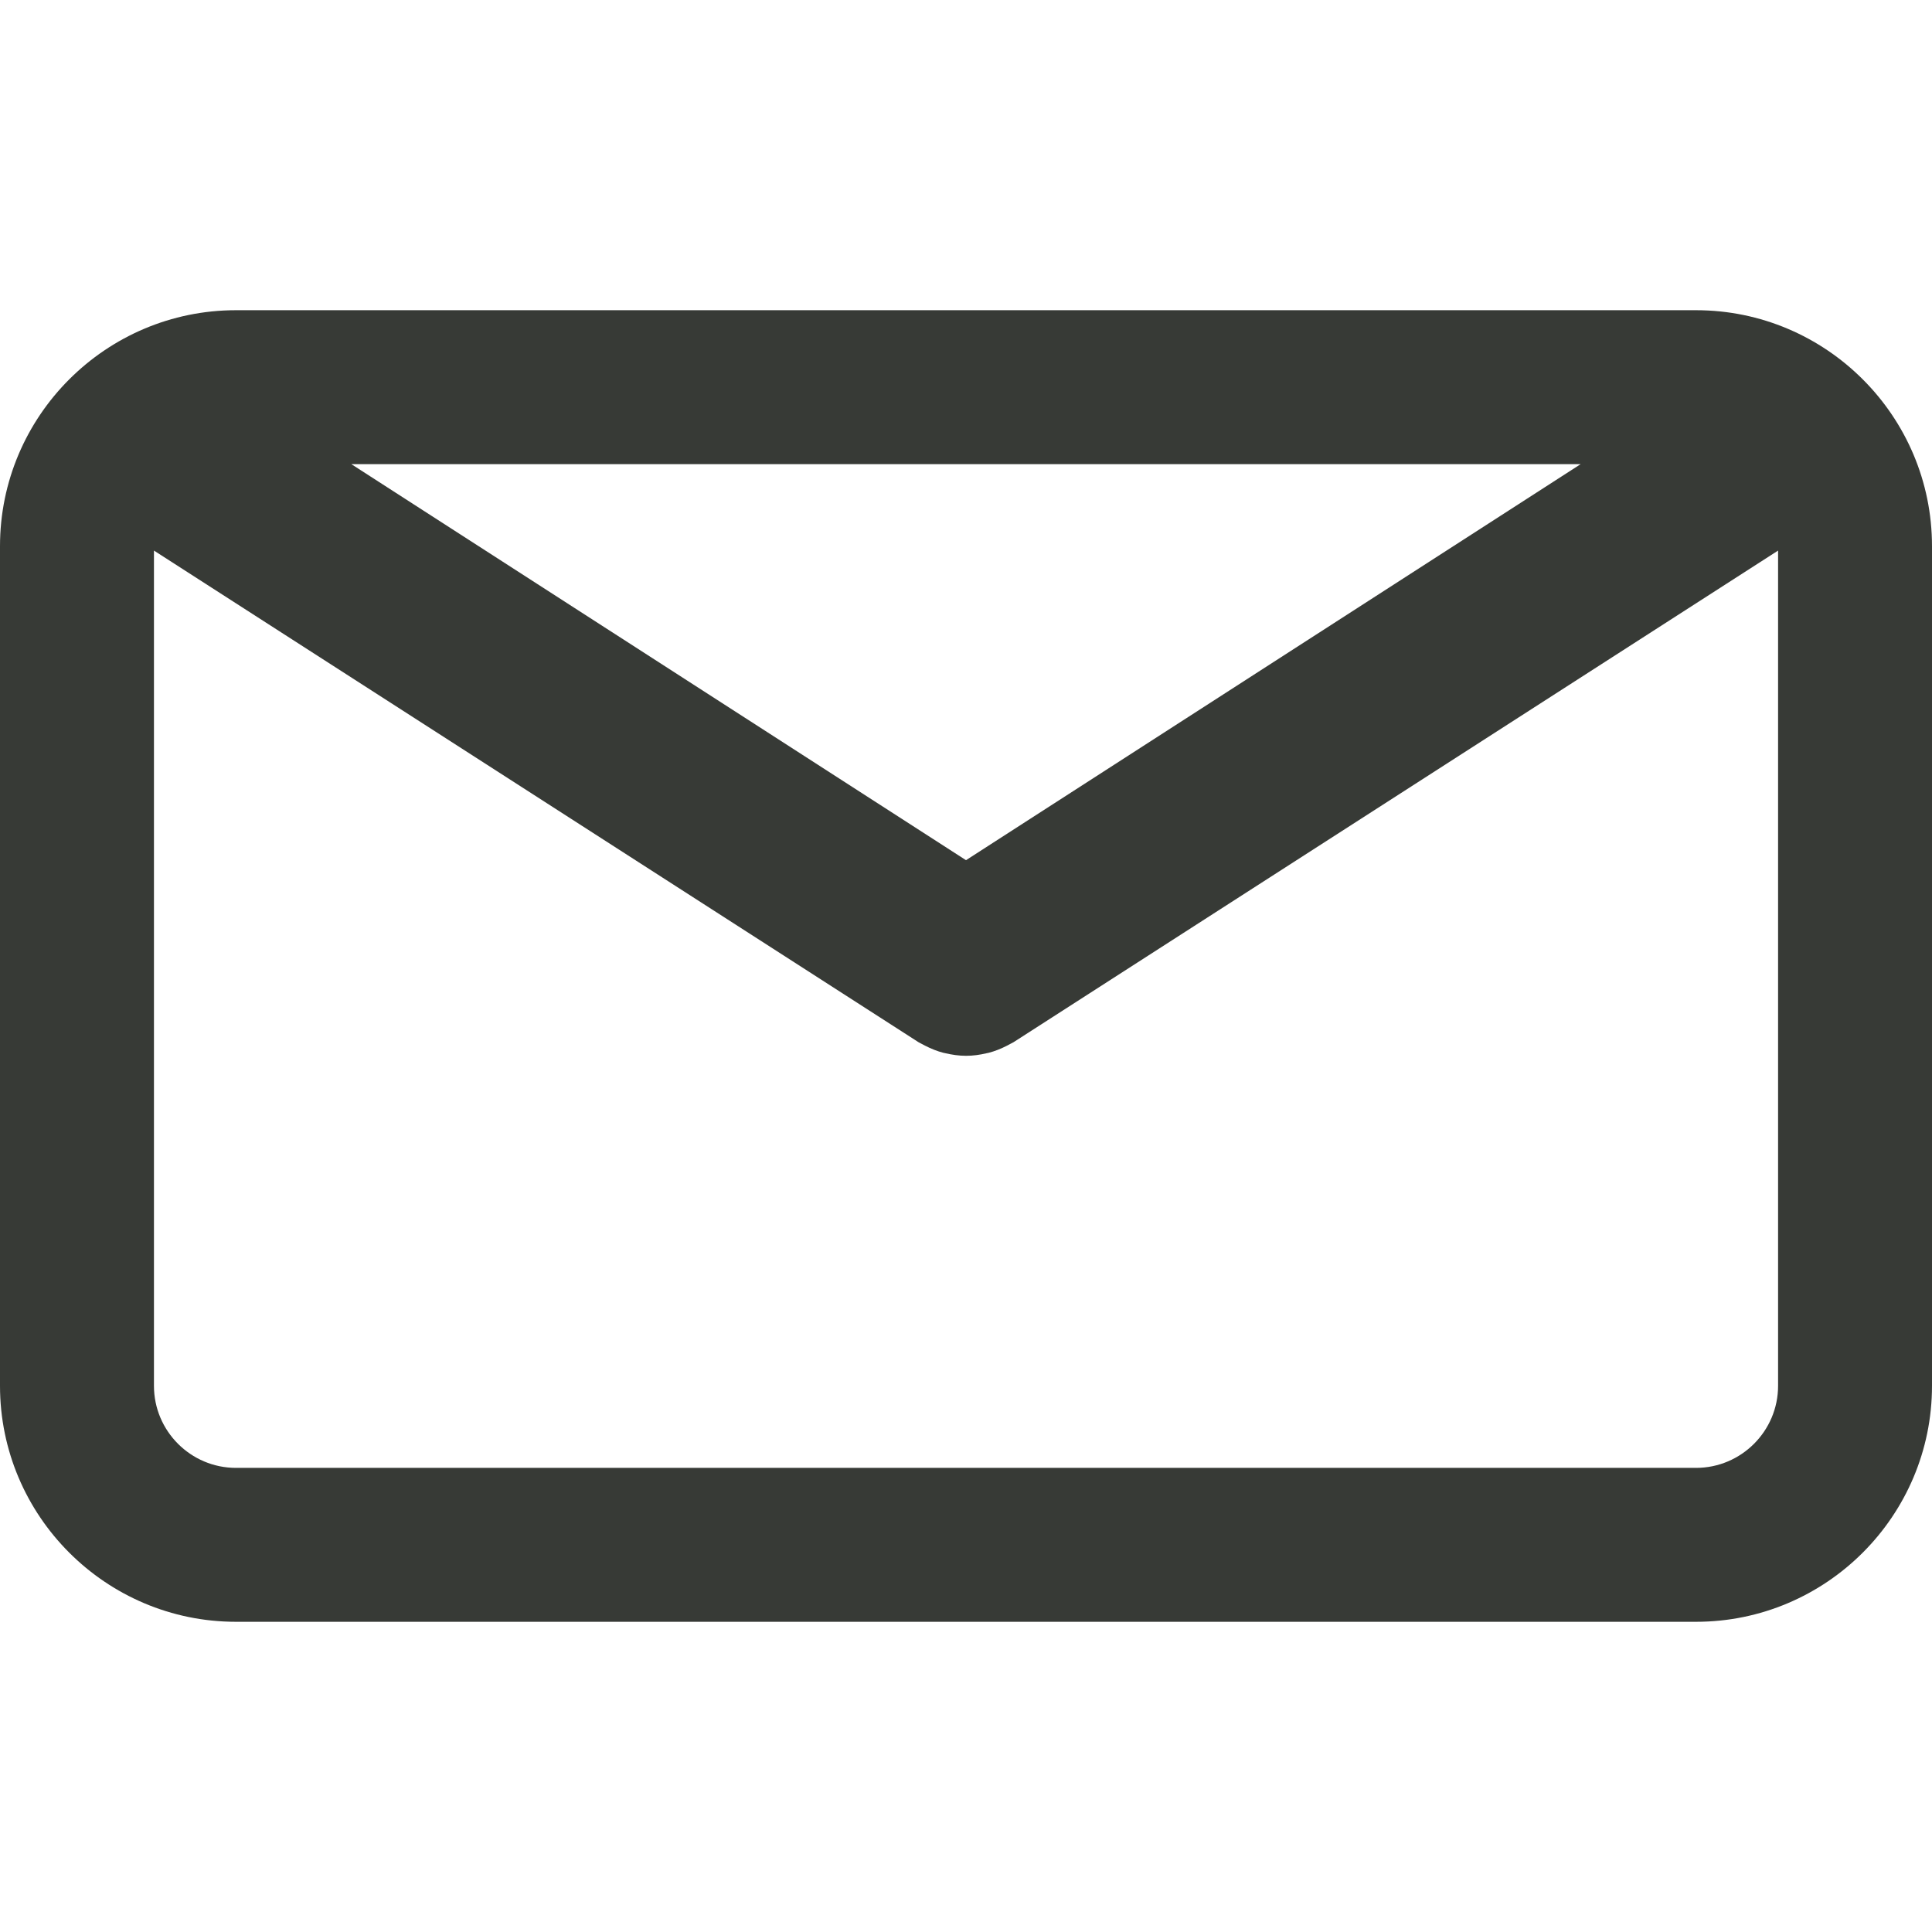 <?xml version="1.0" encoding="UTF-8"?> <svg xmlns="http://www.w3.org/2000/svg" width="48" height="48" viewBox="0 0 48 48" fill="none"> <path d="M42.137 7.707H5.863C2.63 7.707 0 10.337 0 13.57V34.43C0 37.663 2.63 40.293 5.863 40.293H42.137C45.37 40.293 48 37.663 48 34.43V13.57C48.001 10.337 45.37 7.707 42.137 7.707ZM39.272 11.531L24 21.371L8.728 11.531H39.272ZM42.137 36.469H5.863C4.739 36.469 3.825 35.554 3.825 34.431V13.679L22.82 25.893C22.846 25.909 22.873 25.92 22.899 25.935C22.926 25.95 22.954 25.965 22.983 25.979C23.13 26.055 23.282 26.116 23.436 26.156C23.452 26.16 23.468 26.162 23.484 26.166C23.654 26.206 23.827 26.231 23.999 26.231C23.999 26.231 24 26.231 24 26.231C24.001 26.231 24.002 26.231 24.003 26.231C24.175 26.231 24.347 26.207 24.517 26.166C24.533 26.162 24.549 26.16 24.565 26.156C24.72 26.116 24.871 26.055 25.019 25.979C25.047 25.965 25.075 25.95 25.102 25.935C25.128 25.92 25.156 25.909 25.181 25.893L44.176 13.679V34.43C44.176 35.554 43.261 36.469 42.137 36.469Z" fill="#373A36"></path> </svg> 